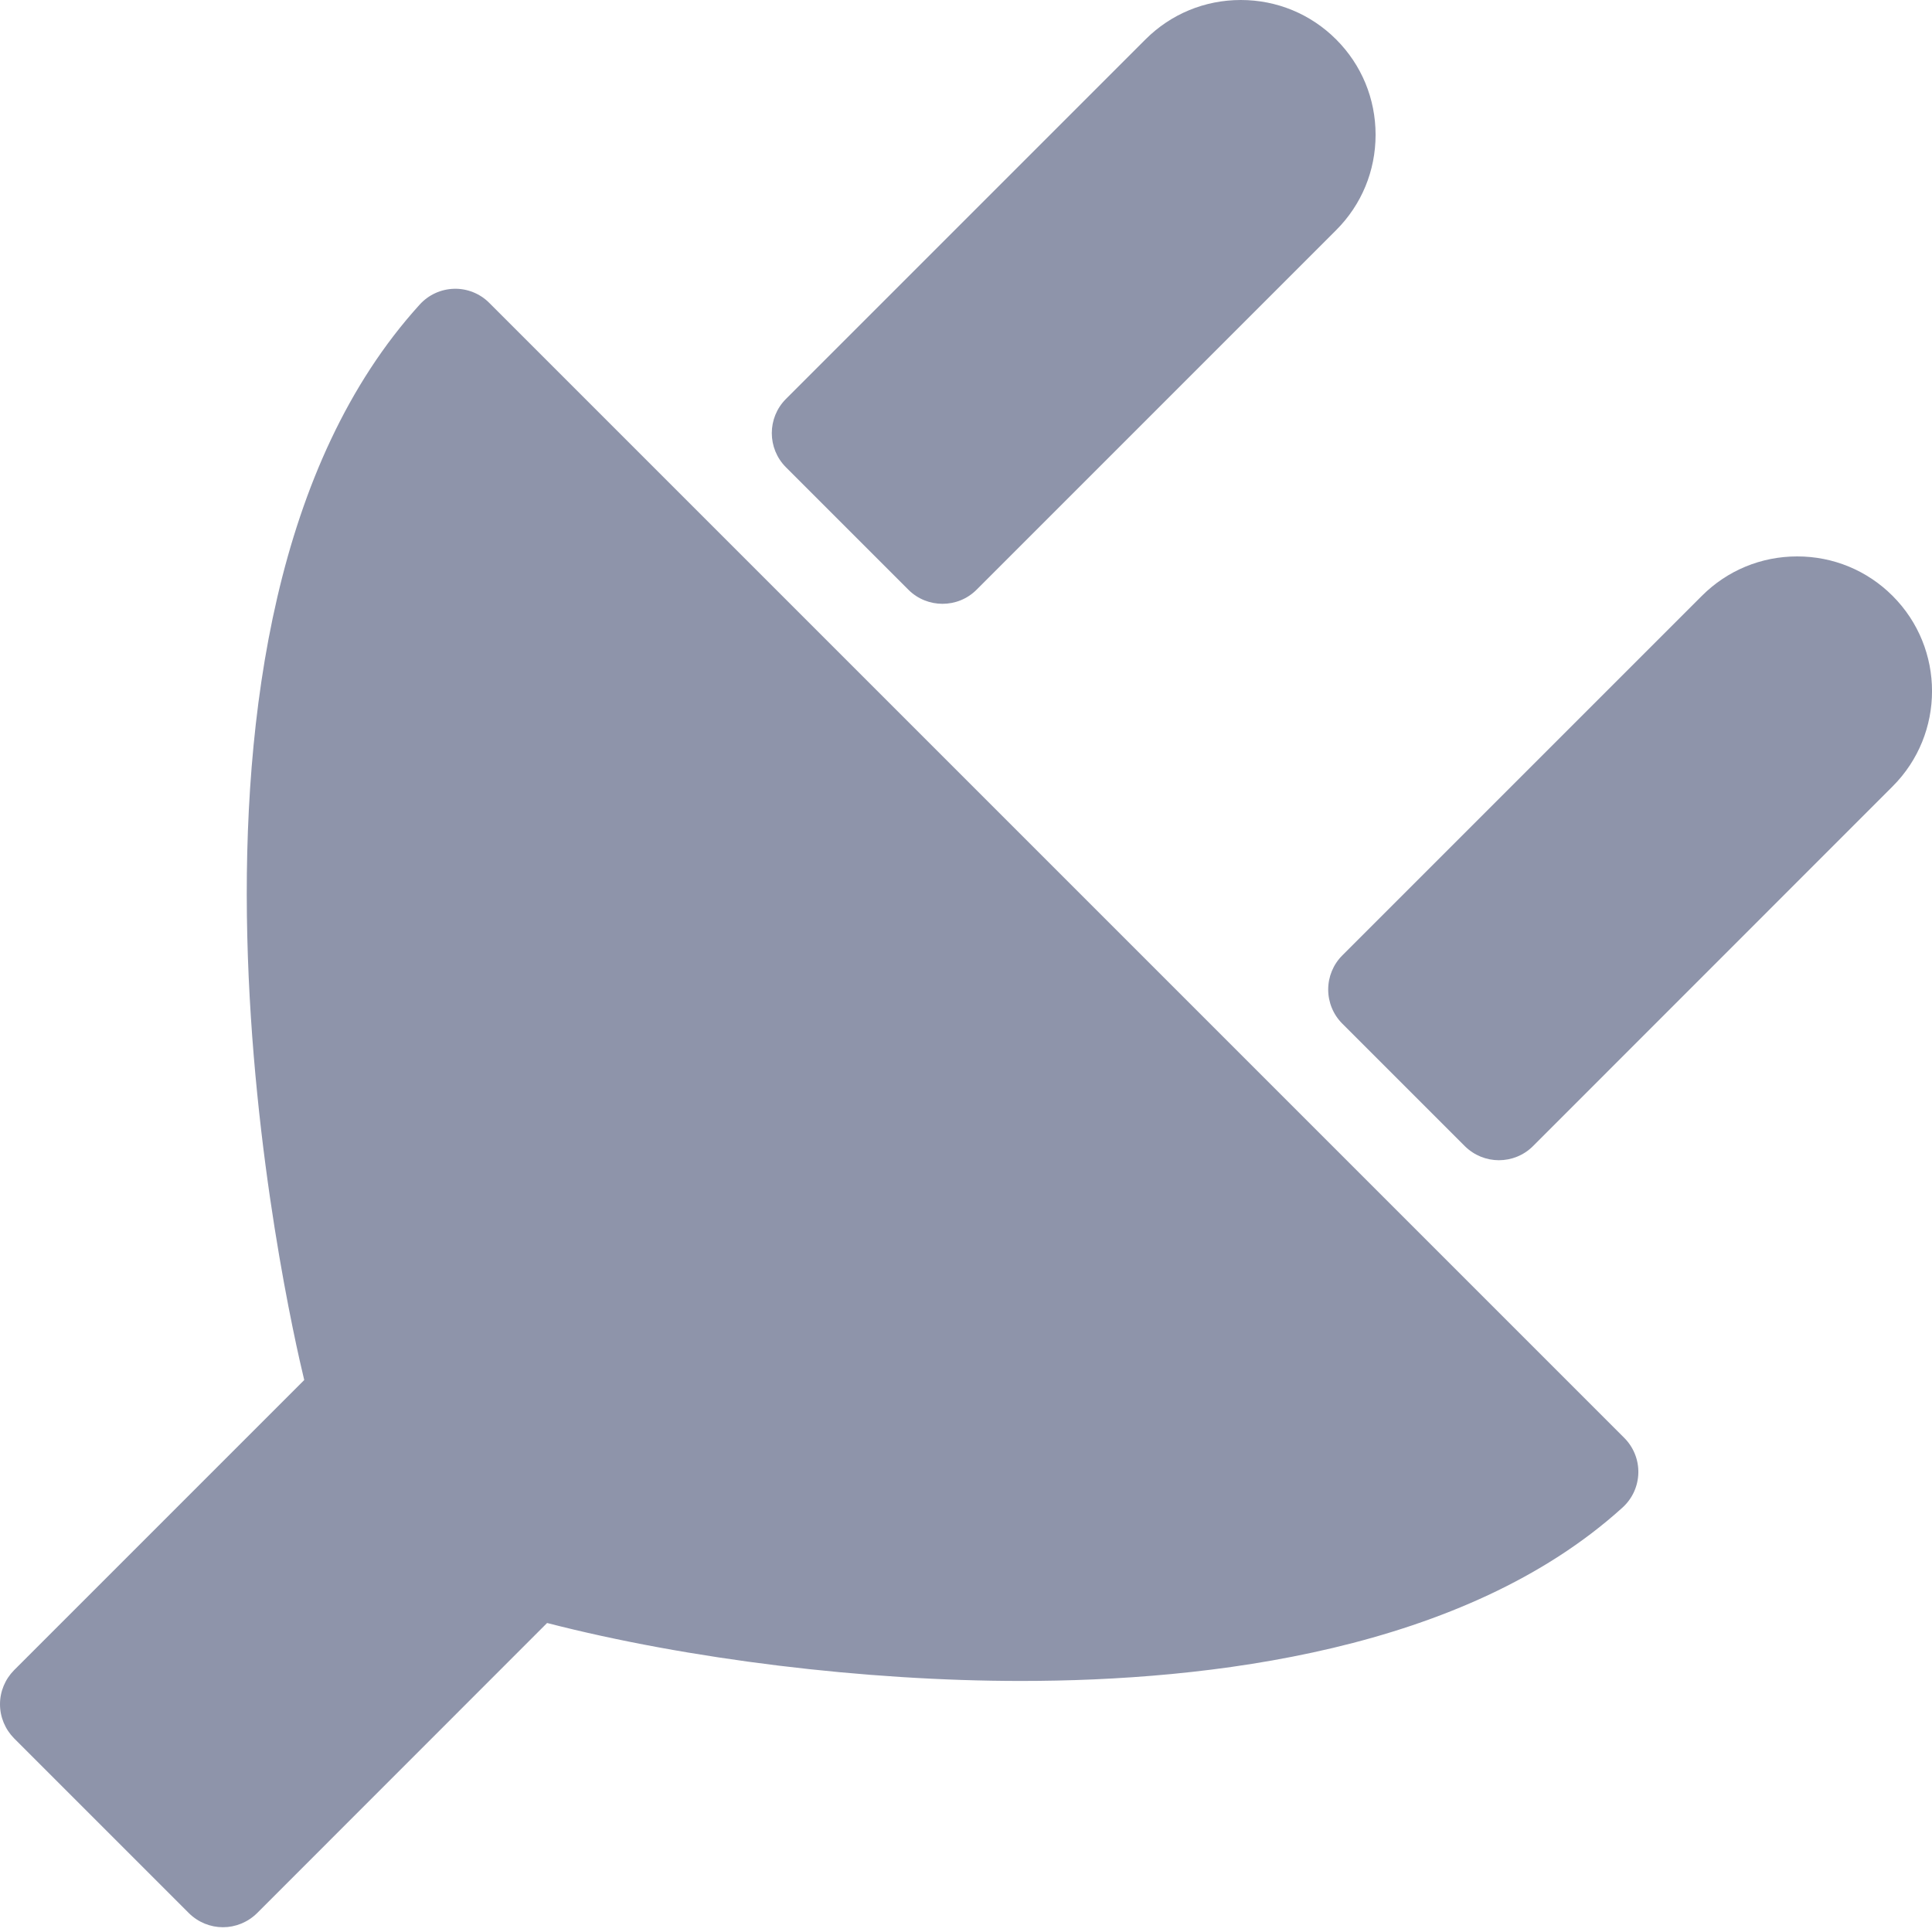 <svg width="17" height="17" viewBox="0 0 17 17" fill="none" xmlns="http://www.w3.org/2000/svg">
    <path d="M4.306 2.666C4.224 2.583 4.111 2.538 3.996 2.541C3.88 2.544 3.771 2.594 3.693 2.68C1.147 5.483 2.532 11.544 2.677 12.143L0.124 14.696C0.045 14.776 0 14.883 0 14.996C0 15.108 0.045 15.216 0.124 15.296L1.662 16.834C1.745 16.916 1.853 16.958 1.962 16.958C2.07 16.958 2.179 16.916 2.262 16.834L4.814 14.281C6.056 14.601 7.611 14.791 8.983 14.791C10.631 14.791 12.887 14.526 14.277 13.265C14.363 13.187 14.413 13.078 14.416 12.962C14.419 12.846 14.374 12.734 14.292 12.652L4.306 2.666Z" fill="#8E94AA"/>
    <path d="M7.993 5.189C8.076 5.272 8.185 5.313 8.293 5.313C8.402 5.313 8.51 5.272 8.593 5.189L11.757 2.025C11.981 1.801 12.104 1.503 12.104 1.186C12.104 0.869 11.981 0.571 11.757 0.347C11.533 0.123 11.235 0 10.918 0C10.601 0 10.303 0.123 10.079 0.347L6.915 3.511C6.75 3.677 6.75 3.945 6.915 4.111L7.993 5.189Z" fill="#8E94AA"/>
    <path d="M16.653 5.243C16.429 5.019 16.131 4.896 15.814 4.896C15.497 4.896 15.199 5.019 14.975 5.243L11.811 8.407C11.731 8.487 11.687 8.595 11.687 8.707C11.687 8.819 11.731 8.927 11.811 9.007L12.889 10.085C12.972 10.167 13.08 10.209 13.189 10.209C13.297 10.209 13.406 10.168 13.489 10.085L16.653 6.92C17.116 6.458 17.116 5.705 16.653 5.243Z" fill="#8E94AA"/>
</svg>